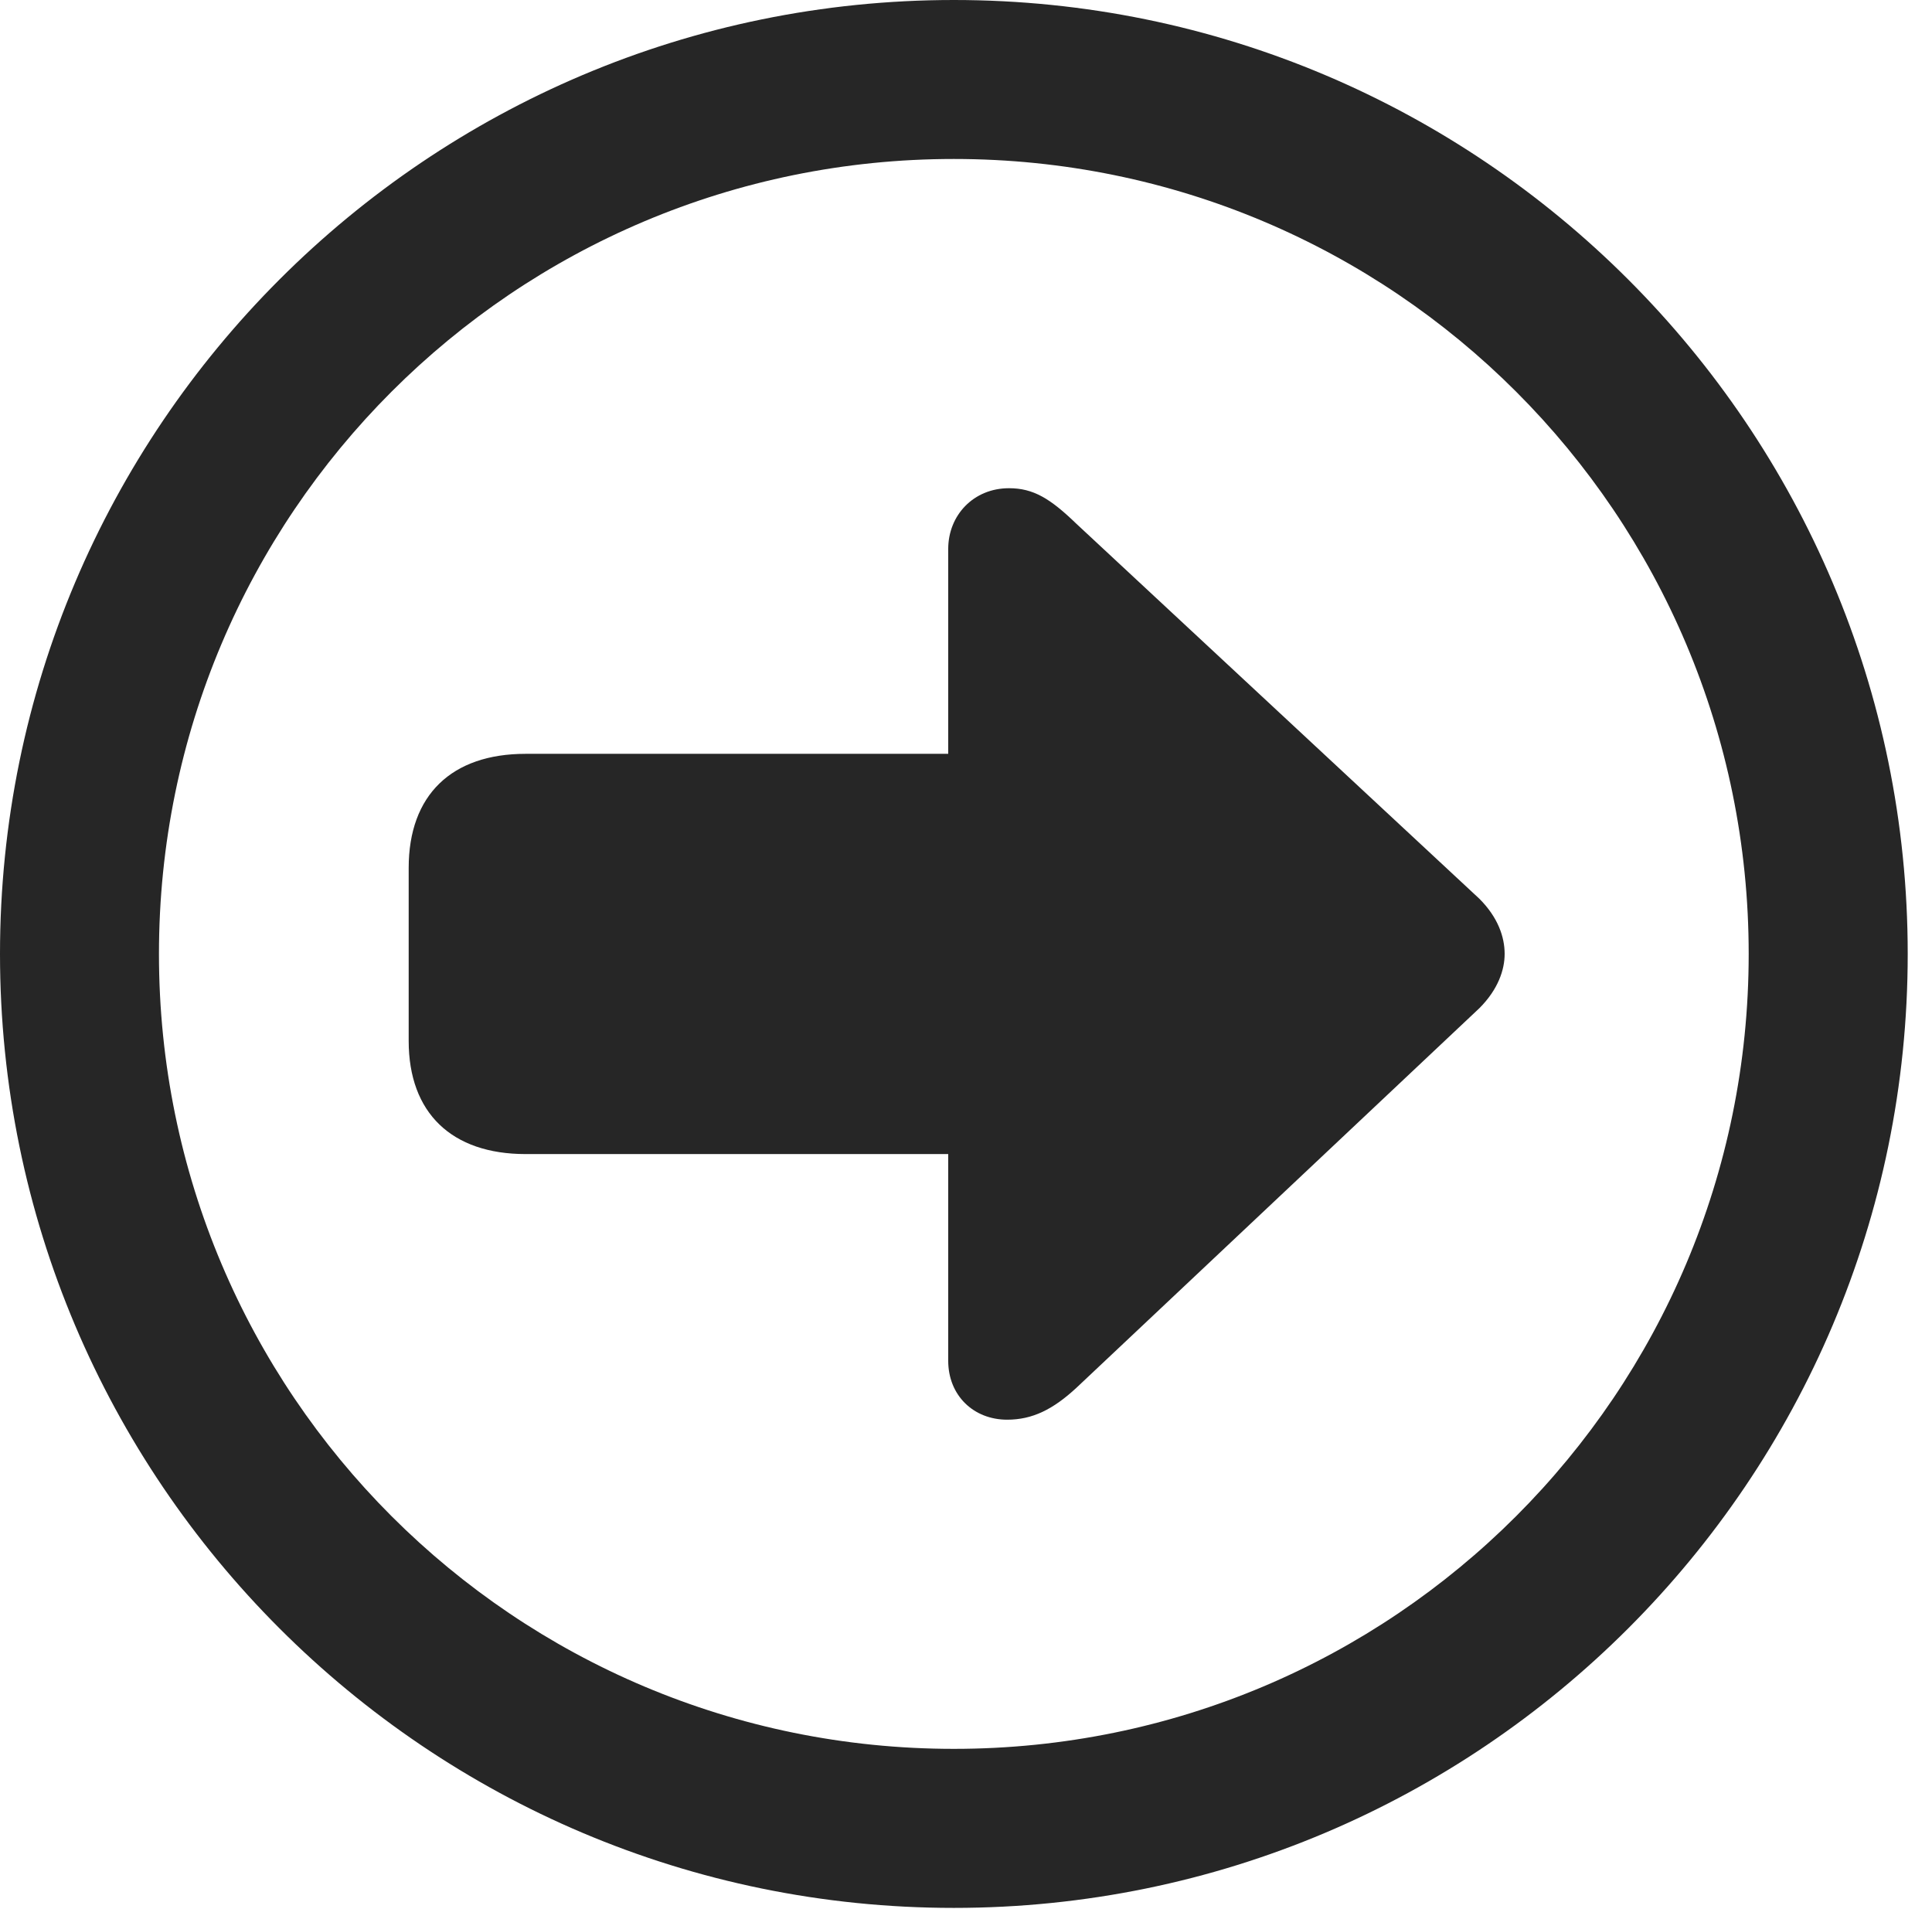 <?xml version="1.0" encoding="UTF-8"?>
<!--Generator: Apple Native CoreSVG 326-->
<!DOCTYPE svg
PUBLIC "-//W3C//DTD SVG 1.1//EN"
       "http://www.w3.org/Graphics/SVG/1.1/DTD/svg11.dtd">
<svg version="1.1" xmlns="http://www.w3.org/2000/svg" xmlns:xlink="http://www.w3.org/1999/xlink" viewBox="0 0 28.246 27.904">
 <g>
  <rect height="27.904" opacity="0" width="28.246" x="0" y="0"/>
  <path d="M13.945 27.891C21.643 27.891 27.891 21.643 27.891 13.945C27.891 6.248 21.643 0 13.945 0C6.248 0 0 6.248 0 13.945C0 21.643 6.248 27.891 13.945 27.891ZM13.945 25.566C7.52 25.566 2.324 20.371 2.324 13.945C2.324 7.52 7.52 2.324 13.945 2.324C20.371 2.324 25.566 7.52 25.566 13.945C25.566 20.371 20.371 25.566 13.945 25.566Z" fill="black" fill-opacity="0.85"/>
  <path d="M21.998 13.945C21.998 13.699 21.902 13.412 21.629 13.139L15.736 7.656C15.354 7.287 15.107 7.137 14.752 7.137C14.232 7.137 13.863 7.533 13.863 8.025L13.863 11.02L7.684 11.02C6.604 11.02 5.975 11.621 5.975 12.688L5.975 15.217C5.975 16.27 6.604 16.871 7.684 16.871L13.863 16.871L13.863 19.893C13.863 20.398 14.232 20.754 14.725 20.754C15.094 20.754 15.395 20.604 15.736 20.289L21.629 14.738C21.902 14.465 21.998 14.178 21.998 13.945Z" fill="black" fill-opacity="0.85"/>
 </g>
</svg>
